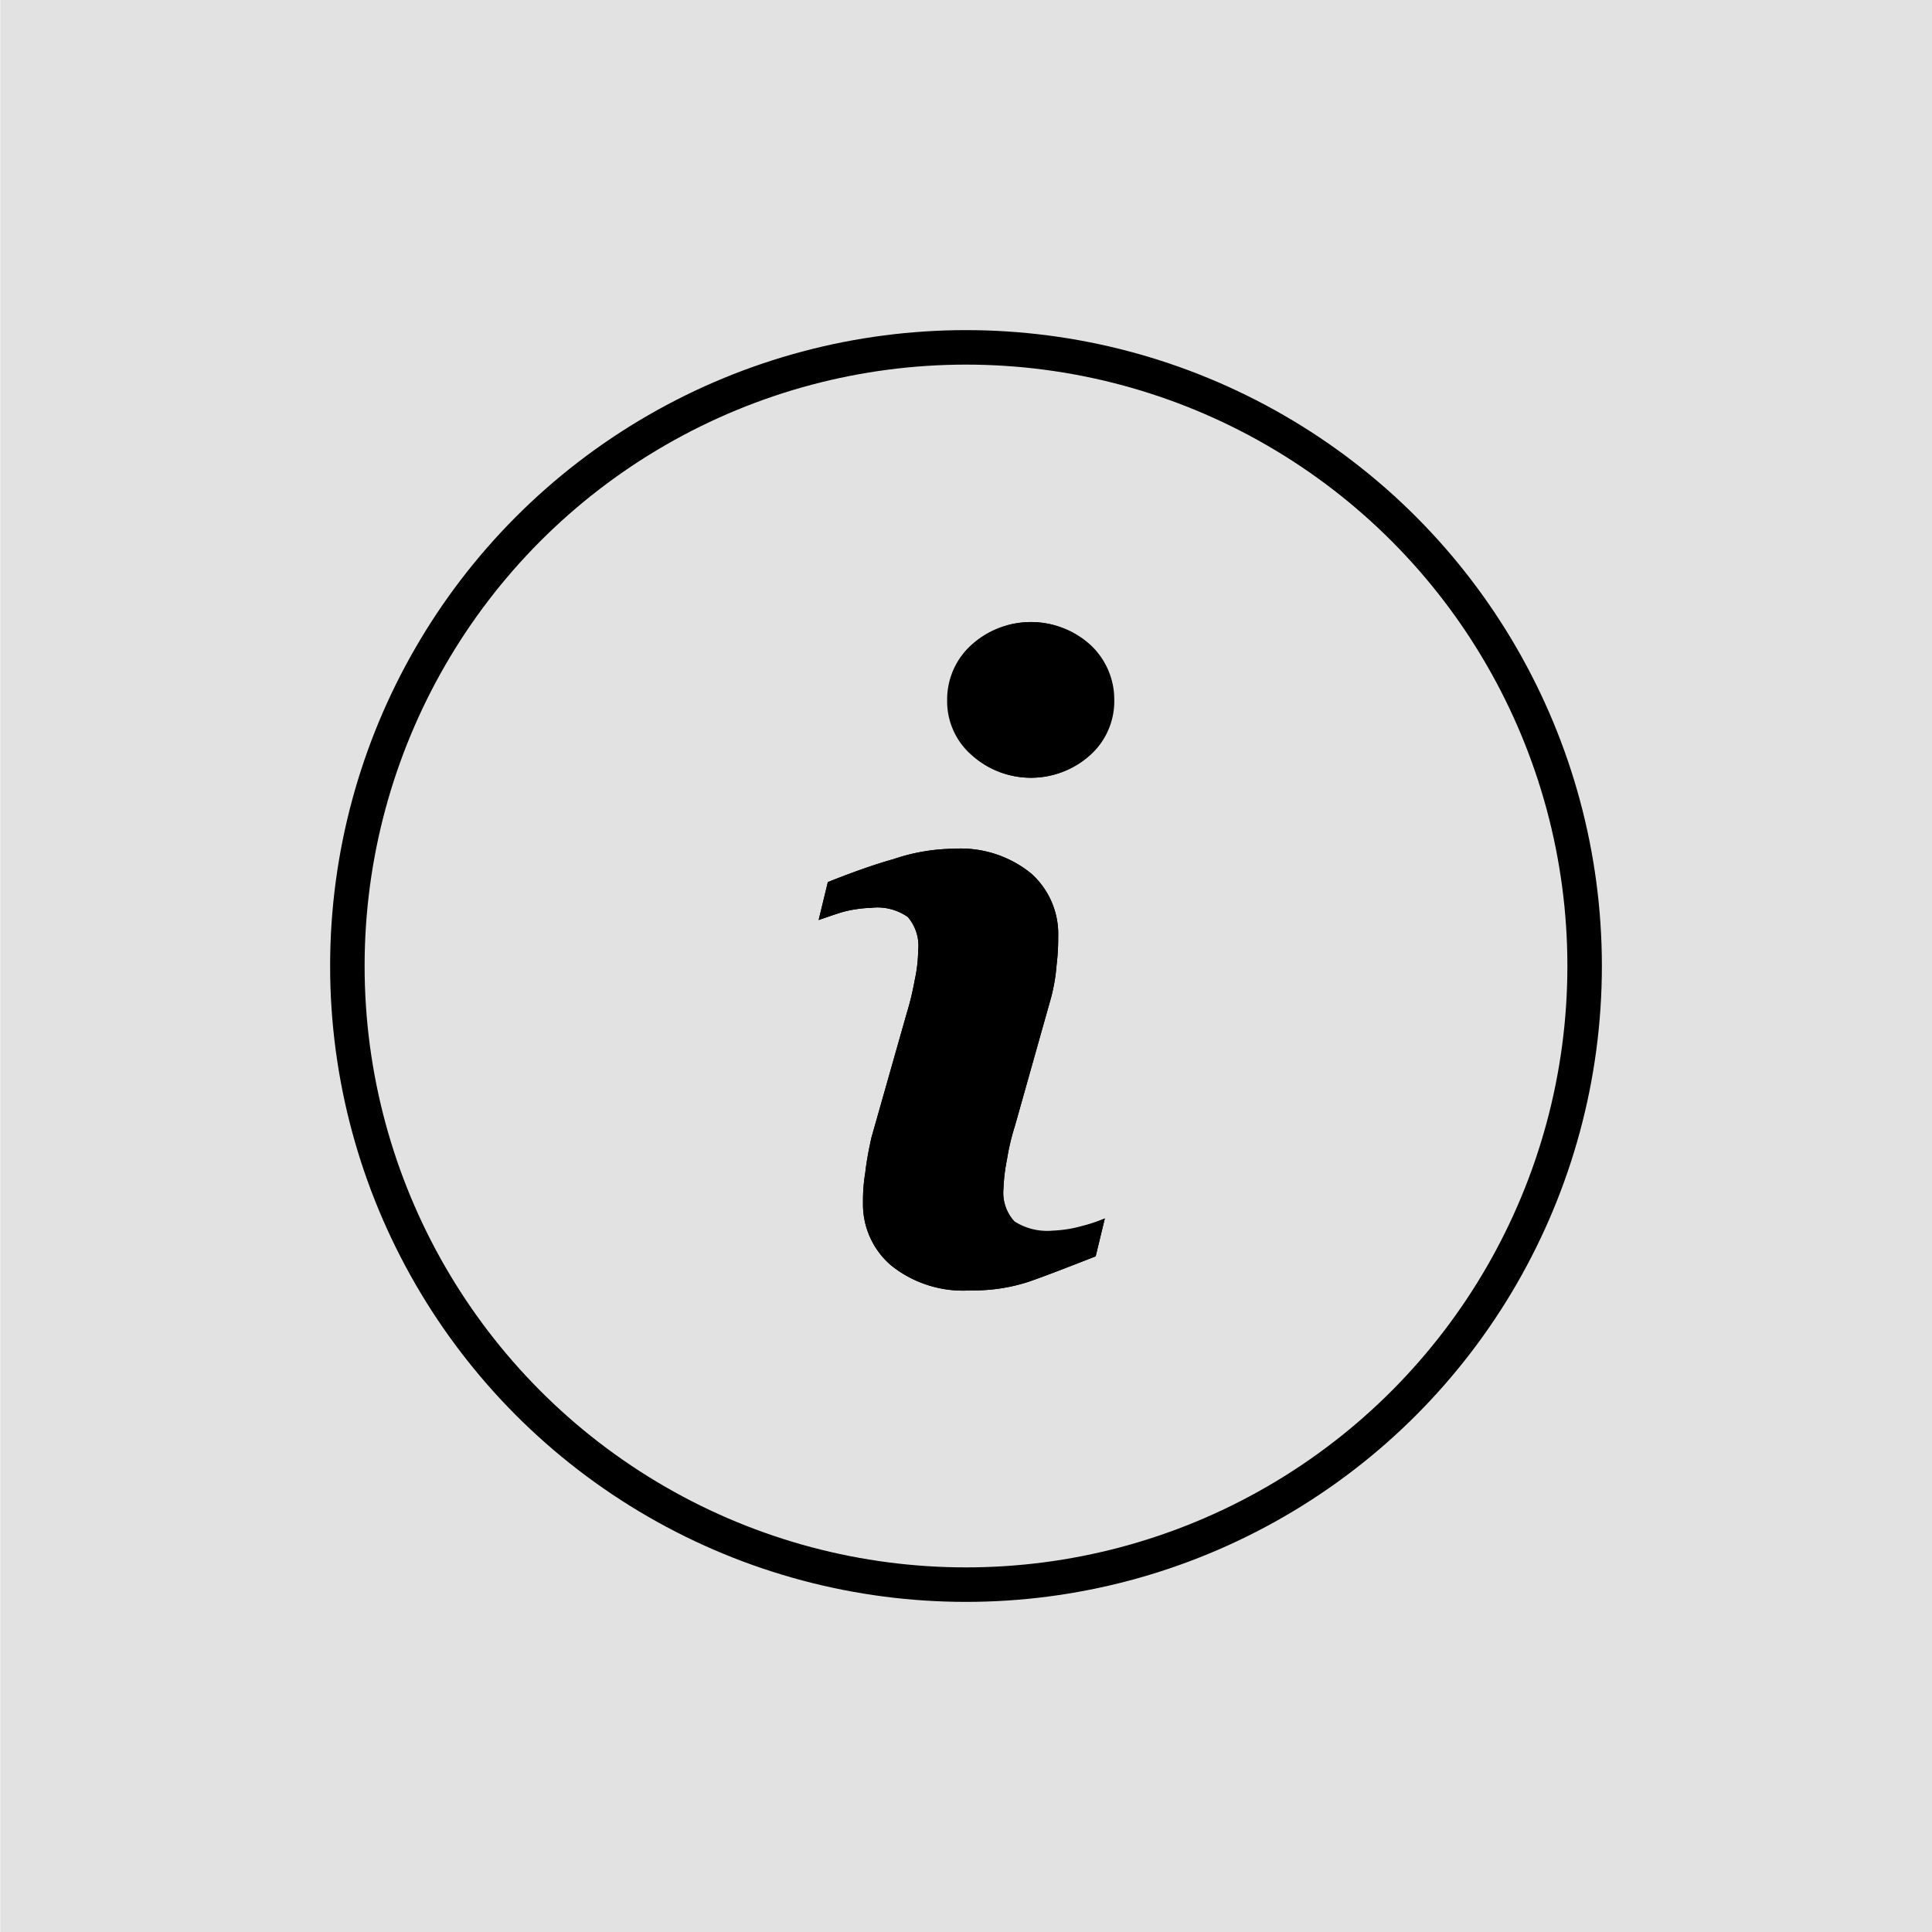 <svg id="Capa_1" data-name="Capa 1" xmlns="http://www.w3.org/2000/svg" viewBox="0 0 84.04 84.04"><defs><style>.cls-1{fill:#e3e2e2;}.cls-2{fill:none;stroke:#000;stroke-miterlimit:10;stroke-width:1.5px;}</style></defs><title>icono-informacion</title><rect class="cls-1" x="485.53" y="441.26" width="84.04" height="84.04" transform="translate(569.58 525.3) rotate(180)"/><circle class="cls-2" cx="42.02" cy="42.02" r="26.91"/><path d="M529.66,494.39a2.65,2.65,0,0,0,1.68.4,5.43,5.43,0,0,0,1.25-.2,7.19,7.19,0,0,0,1-.33l-.4,1.65c-1.23.48-2.2.86-2.93,1.11a7.67,7.67,0,0,1-2.51.37,5,5,0,0,1-3.45-1.08,3.49,3.49,0,0,1-1.23-2.75,7.26,7.26,0,0,1,.1-1.3c.05-.46.15-1,.27-1.53l1.53-5.39a12.55,12.55,0,0,0,.35-1.45,6.38,6.38,0,0,0,.15-1.28,1.93,1.93,0,0,0-.45-1.46,2.3,2.3,0,0,0-1.6-.4,5.46,5.46,0,0,0-1.23.18c-.4.12-.75.25-1.05.35l.4-1.65c1-.4,2-.76,2.86-1a8.37,8.37,0,0,1,2.6-.45,4.86,4.86,0,0,1,3.39,1.08,3.53,3.53,0,0,1,1.17,2.75c0,.23,0,.65-.07,1.23a7.87,7.87,0,0,1-.3,1.63l-1.51,5.36a10.09,10.09,0,0,0-.35,1.48,7.79,7.79,0,0,0-.15,1.25A1.86,1.86,0,0,0,529.66,494.39Zm3.26-20.28a3.83,3.83,0,0,1-5.12,0,3.1,3.1,0,0,1-1.07-2.4,3.19,3.19,0,0,1,1.07-2.41,3.83,3.83,0,0,1,5.12,0,3.24,3.24,0,0,1,1.05,2.41A3.15,3.15,0,0,1,532.92,474.11Z" transform="translate(-485.53 -441.26)"/><path d="M533.59,494.26l-.4,1.65c-1.23.48-2.2.86-2.93,1.11a7.67,7.67,0,0,1-2.51.37,5,5,0,0,1-3.45-1.08,3.49,3.49,0,0,1-1.23-2.75,7.26,7.26,0,0,1,.1-1.3c.05-.46.15-1,.27-1.53l1.53-5.39a12.55,12.55,0,0,0,.35-1.45,6.38,6.38,0,0,0,.15-1.28,1.93,1.93,0,0,0-.45-1.46,2.3,2.3,0,0,0-1.6-.4,5.46,5.46,0,0,0-1.23.18c-.4.12-.75.25-1.05.35l.4-1.65c1-.4,2-.76,2.86-1a8.37,8.37,0,0,1,2.6-.45,4.86,4.86,0,0,1,3.39,1.08,3.53,3.53,0,0,1,1.17,2.75c0,.23,0,.65-.07,1.23a7.87,7.87,0,0,1-.3,1.63l-1.51,5.36a10.09,10.09,0,0,0-.35,1.48,7.79,7.79,0,0,0-.15,1.25,1.86,1.86,0,0,0,.48,1.46,2.65,2.65,0,0,0,1.68.4,5.43,5.43,0,0,0,1.25-.2A7.19,7.19,0,0,0,533.59,494.26Z" transform="translate(-485.53 -441.26)"/><path d="M534,471.71a3.15,3.15,0,0,1-1.05,2.4,3.83,3.83,0,0,1-5.12,0,3.1,3.1,0,0,1-1.07-2.4,3.19,3.19,0,0,1,1.07-2.41,3.83,3.83,0,0,1,5.12,0A3.24,3.24,0,0,1,534,471.71Z" transform="translate(-485.53 -441.26)"/></svg>
